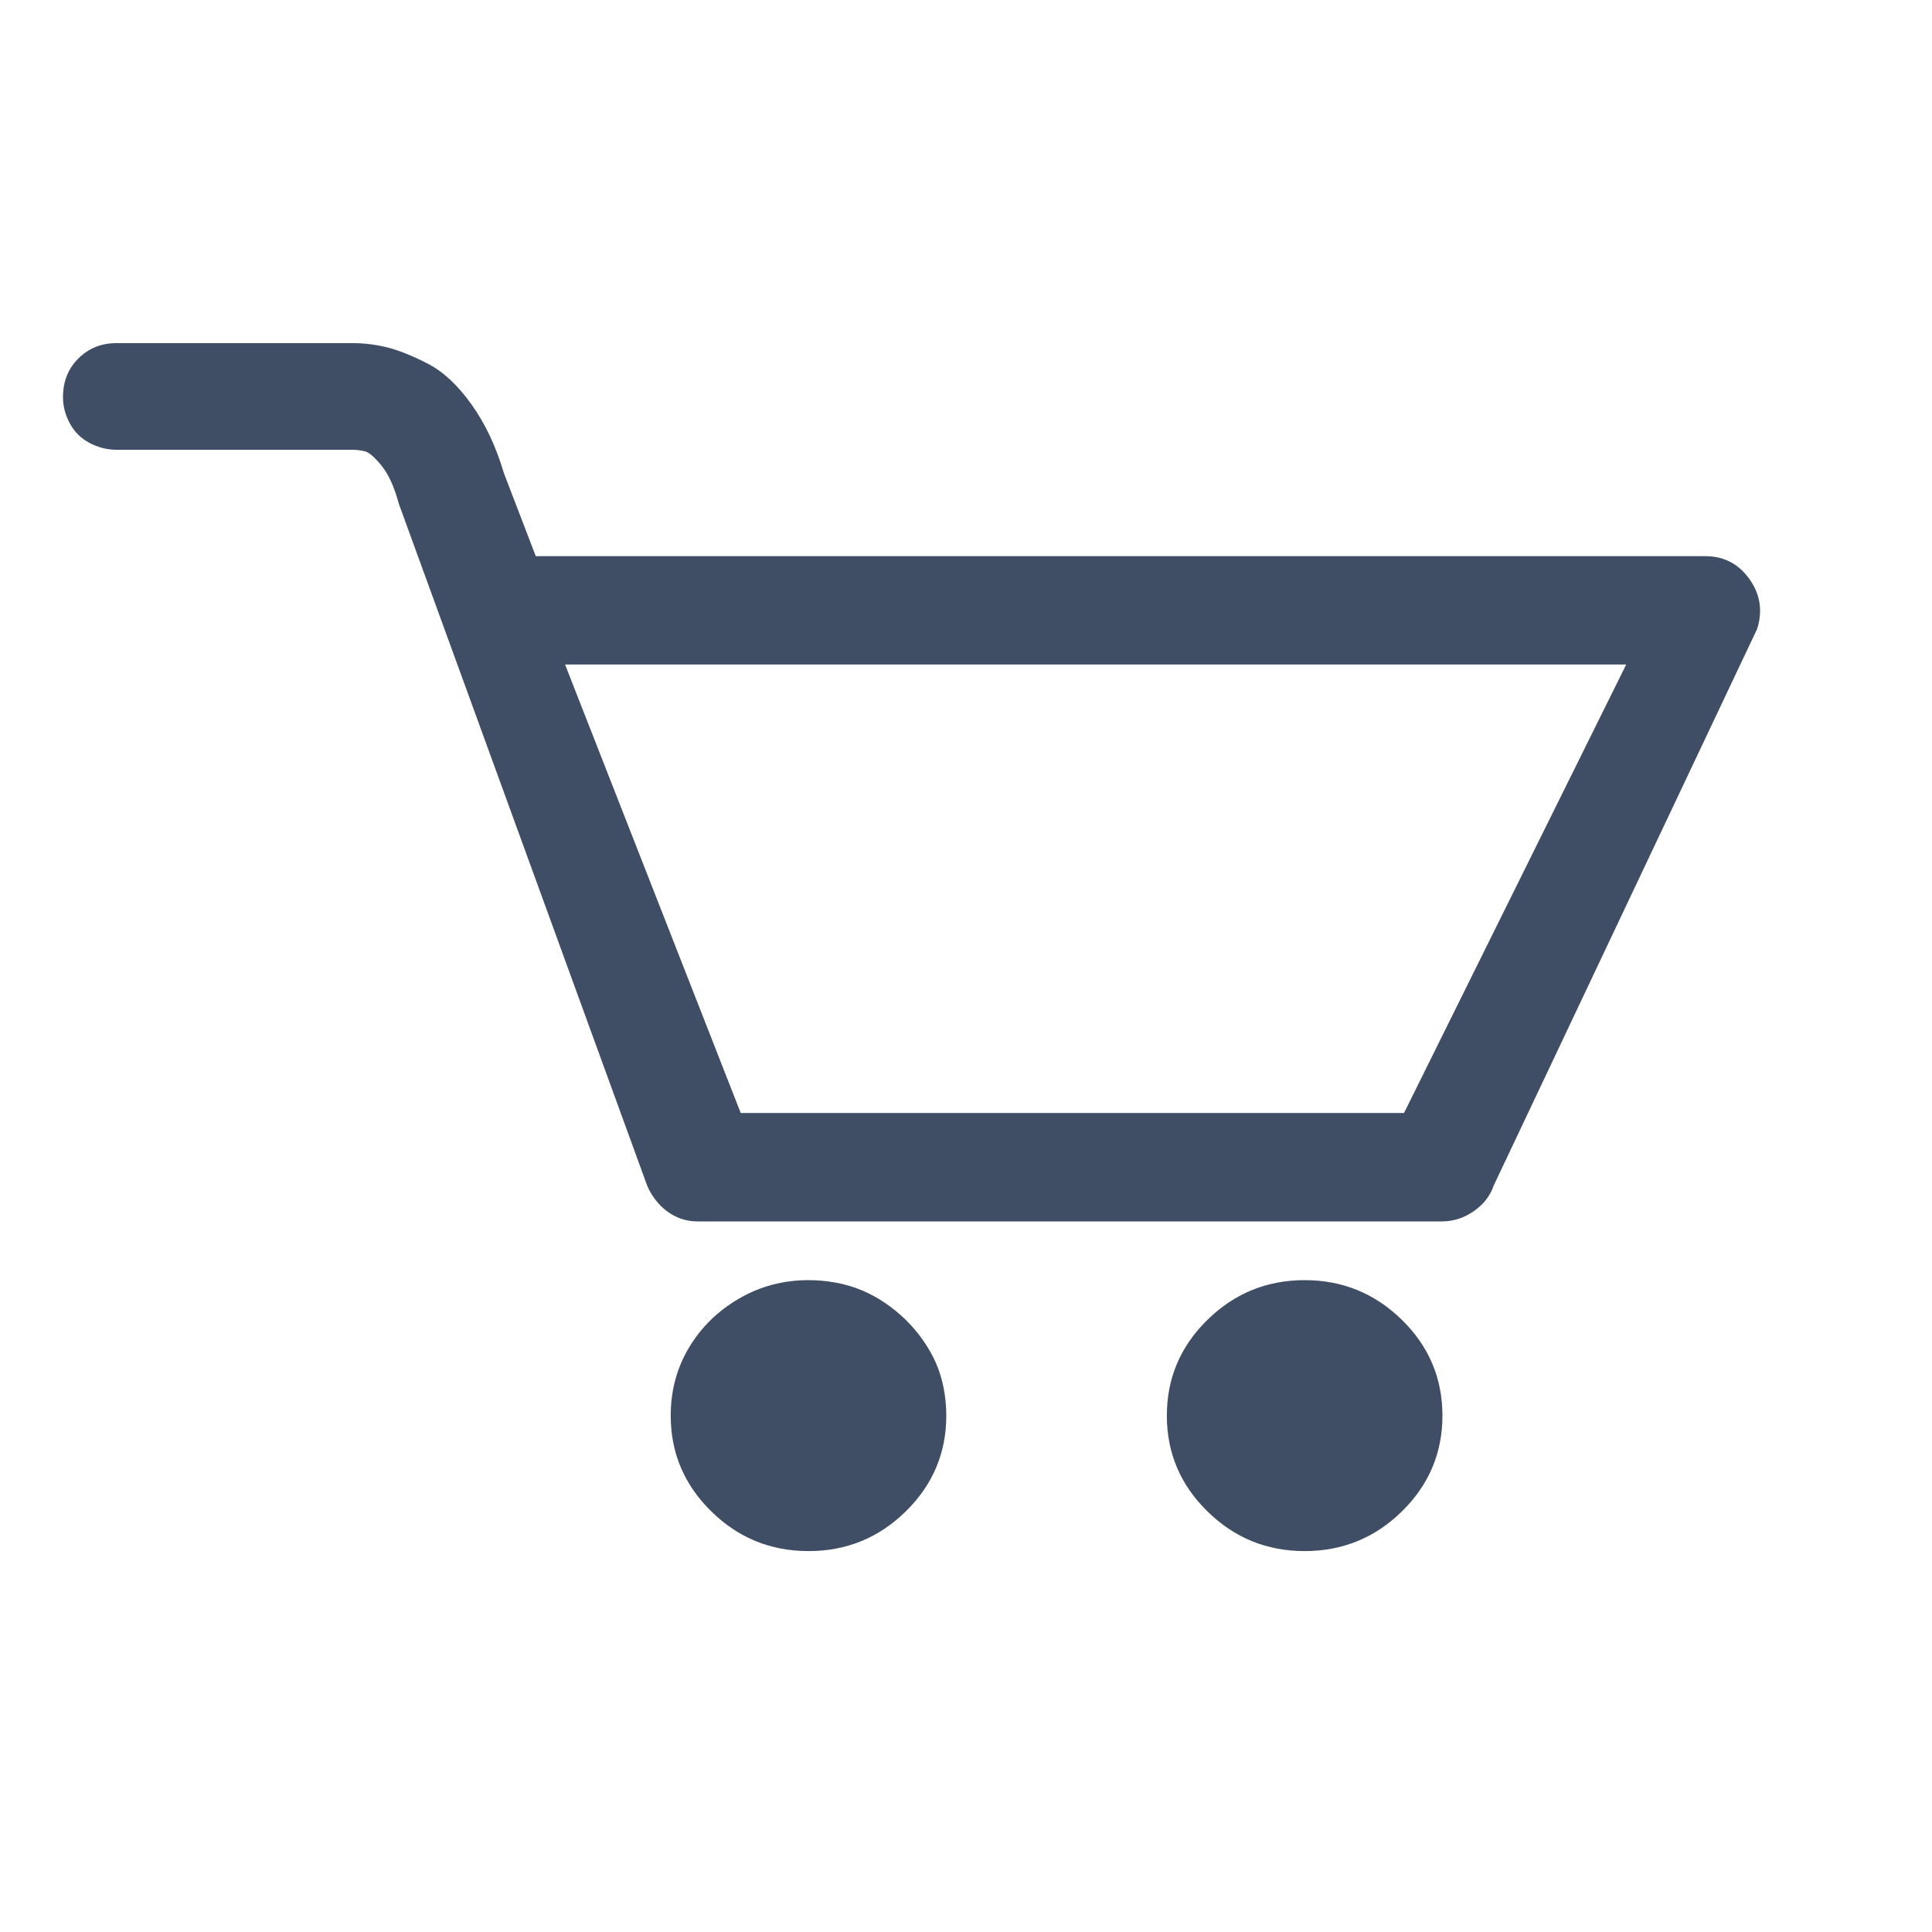 <svg width="25" height="25" viewBox="0 0 25 25" fill="none" xmlns="http://www.w3.org/2000/svg">
<path d="M22.637 7.492C22.496 7.295 22.306 7.197 22.068 7.197H6.933L6.522 6.127C6.418 5.776 6.277 5.477 6.098 5.229C5.92 4.98 5.731 4.805 5.53 4.703C5.329 4.6 5.155 4.531 5.006 4.494C4.858 4.458 4.709 4.44 4.56 4.44H1.506C1.313 4.44 1.15 4.505 1.016 4.637C0.882 4.768 0.815 4.936 0.815 5.141C0.815 5.258 0.845 5.371 0.905 5.481C0.964 5.59 1.049 5.674 1.161 5.733C1.272 5.791 1.388 5.82 1.506 5.82H4.56C4.62 5.82 4.676 5.828 4.728 5.842C4.78 5.857 4.85 5.919 4.939 6.028C5.028 6.138 5.103 6.302 5.162 6.522L8.359 15.3C8.389 15.388 8.437 15.472 8.504 15.553C8.571 15.633 8.649 15.695 8.738 15.739C8.827 15.783 8.924 15.805 9.028 15.805H18.658C18.806 15.805 18.944 15.761 19.07 15.673C19.197 15.585 19.282 15.476 19.327 15.344L22.737 8.139C22.811 7.905 22.778 7.69 22.637 7.492ZM18.168 14.402H9.585L7.312 8.599H21.043L18.168 14.402ZM16.882 16.565C16.392 16.565 15.972 16.737 15.623 17.08C15.273 17.423 15.099 17.836 15.099 18.318C15.099 18.8 15.273 19.213 15.623 19.556C15.972 19.9 16.392 20.071 16.882 20.071C17.372 20.071 17.792 19.9 18.142 19.556C18.491 19.213 18.665 18.8 18.665 18.318C18.665 17.836 18.491 17.423 18.142 17.08C17.792 16.737 17.372 16.565 16.882 16.565ZM10.462 16.565C10.135 16.565 9.834 16.645 9.559 16.806C9.284 16.967 9.069 17.179 8.913 17.442C8.757 17.705 8.679 17.997 8.679 18.318C8.679 18.8 8.853 19.213 9.203 19.556C9.552 19.9 9.972 20.071 10.462 20.071C10.953 20.071 11.372 19.9 11.722 19.556C12.071 19.213 12.245 18.8 12.245 18.318C12.245 18.201 12.234 18.084 12.212 17.968C12.19 17.851 12.156 17.741 12.112 17.639C12.067 17.537 12.011 17.438 11.944 17.343C11.878 17.248 11.803 17.16 11.722 17.08C11.64 17 11.551 16.927 11.454 16.861C11.357 16.795 11.257 16.74 11.153 16.697C11.049 16.653 10.938 16.62 10.819 16.598C10.7 16.576 10.581 16.565 10.462 16.565Z" fill="#3F4E65"/>
</svg>
